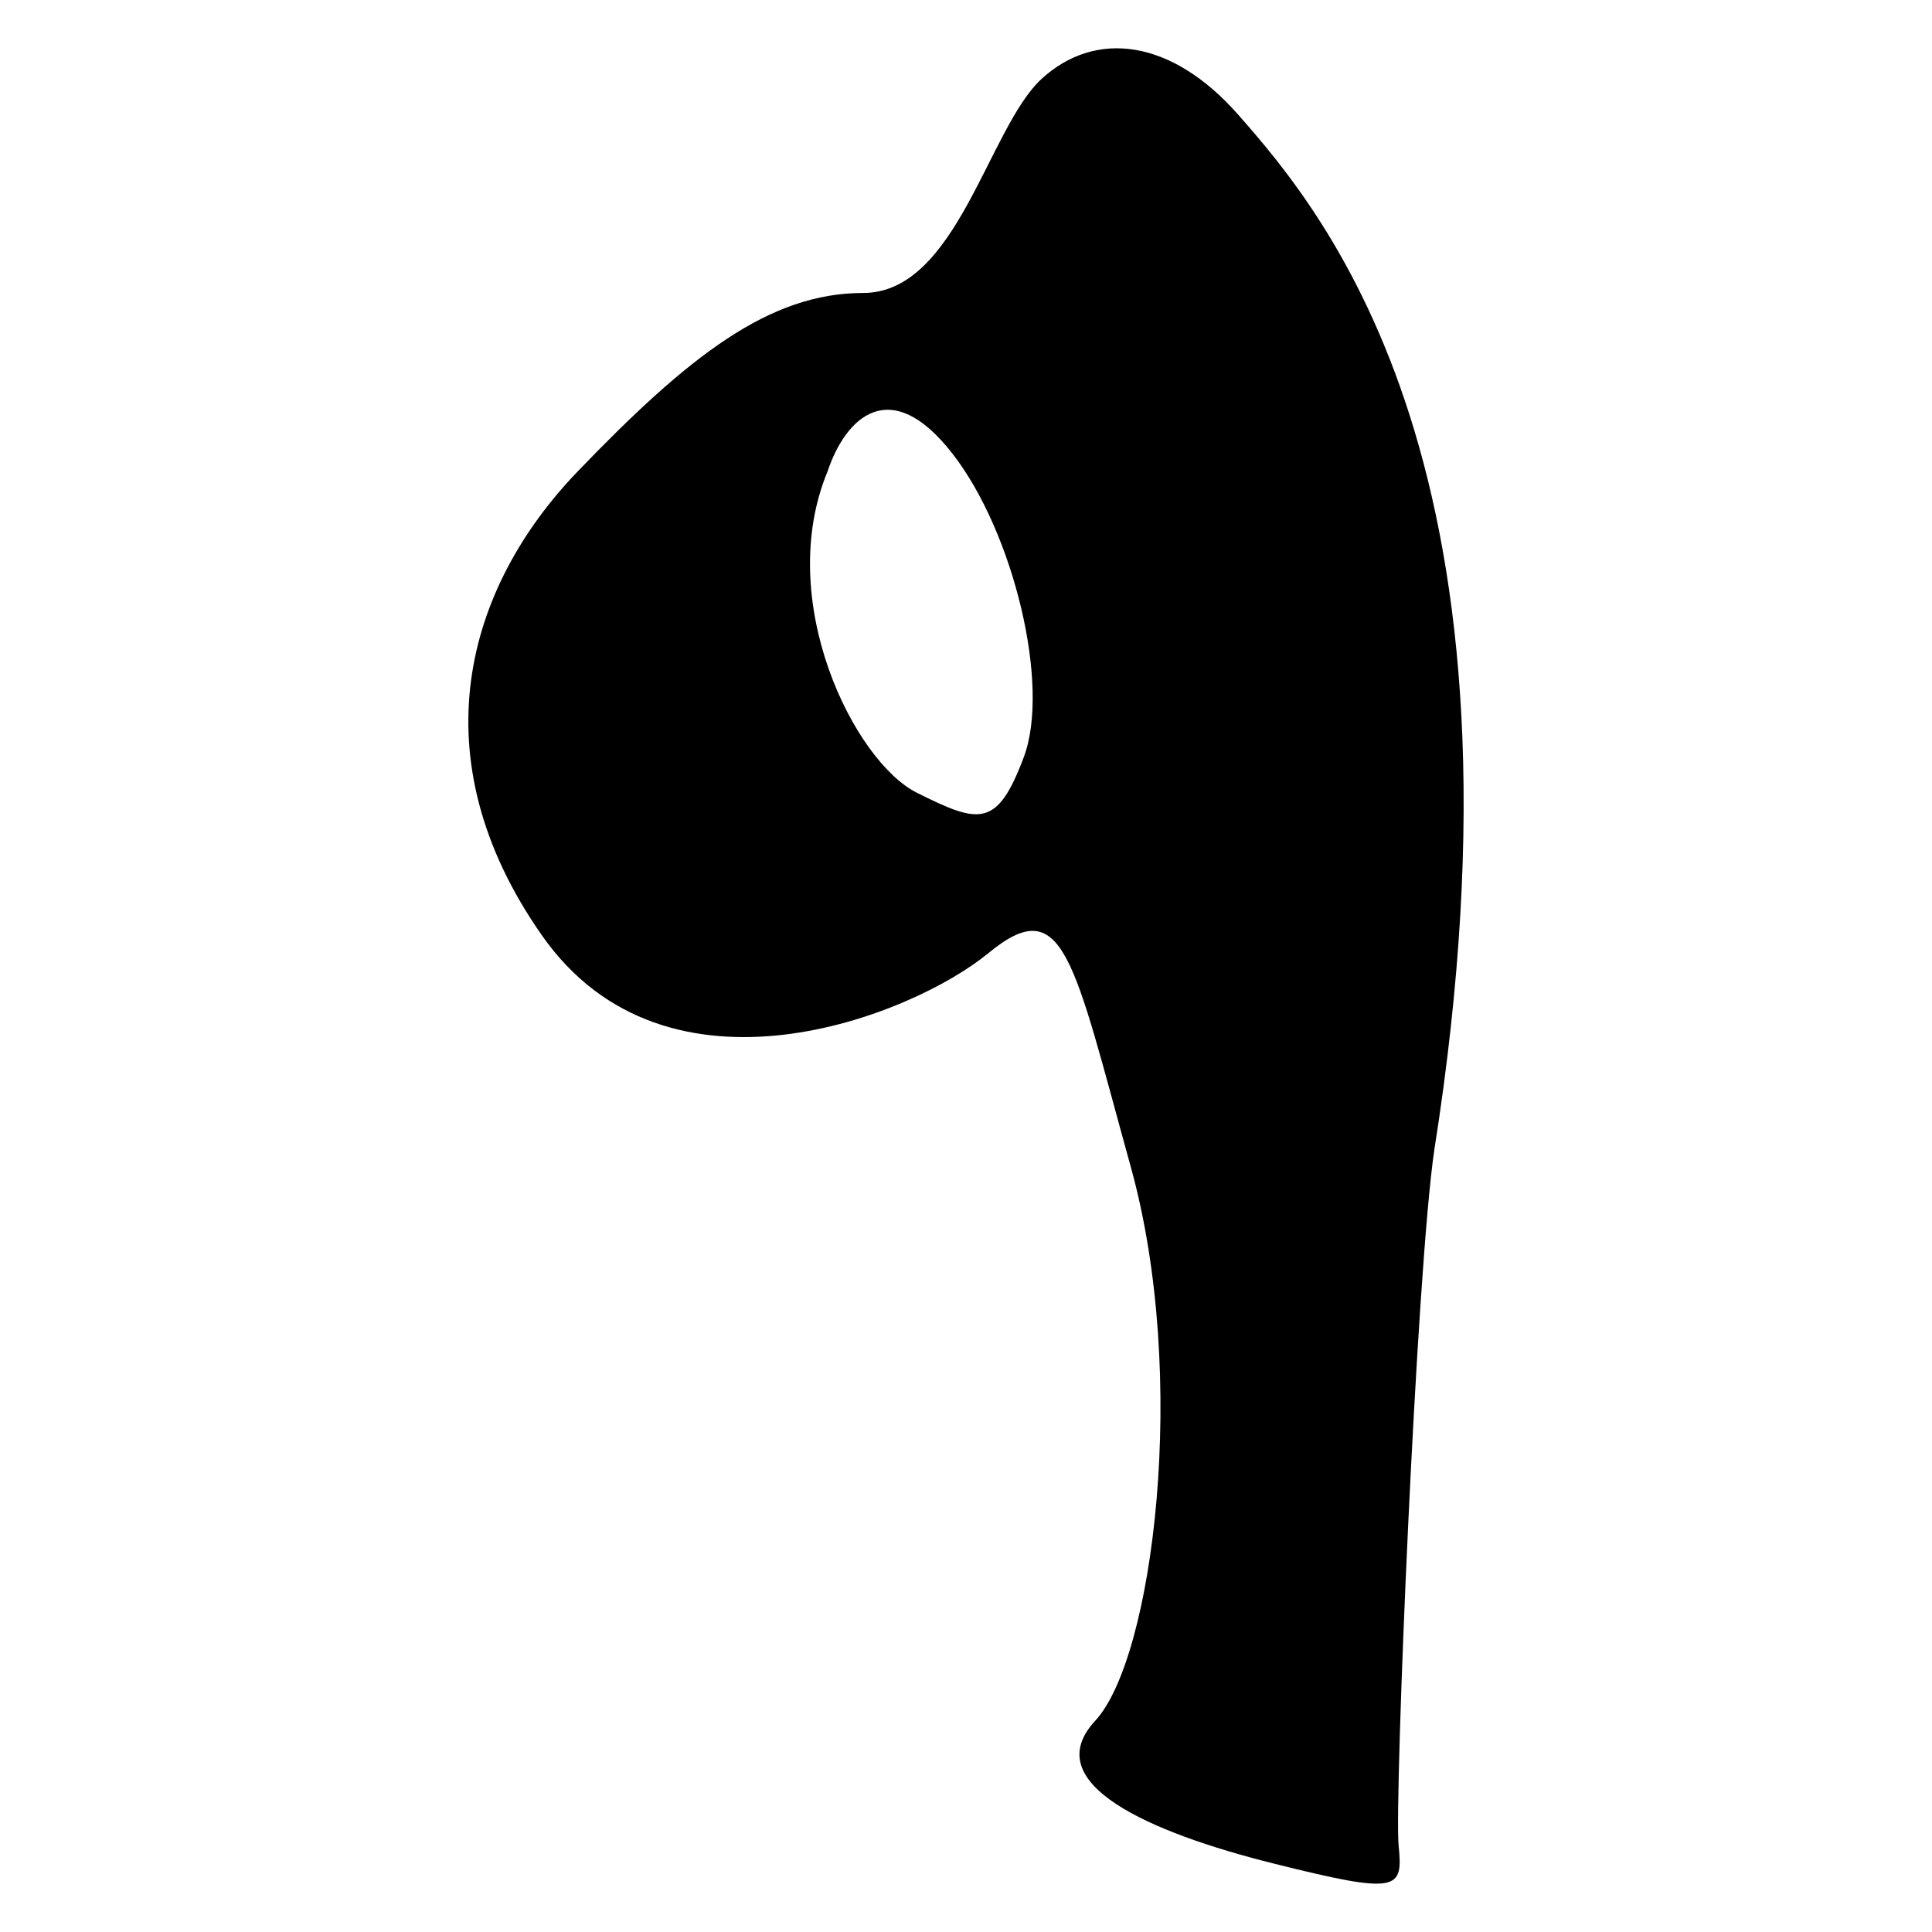 <?xml version="1.0" encoding="utf-8"?>
<!-- Generator: Adobe Illustrator 16.0.3, SVG Export Plug-In . SVG Version: 6.00 Build 0)  -->
<!DOCTYPE svg PUBLIC "-//W3C//DTD SVG 1.1//EN" "http://www.w3.org/Graphics/SVG/1.1/DTD/svg11.dtd">
<svg version="1.1" id="Layer_1" xmlns="http://www.w3.org/2000/svg" xmlns:xlink="http://www.w3.org/1999/xlink" x="0px" y="0px"
	 width="113.386px" height="113.386px" viewBox="0 0 113.386 113.386" enable-background="new 0 0 113.386 113.386"
	 xml:space="preserve">
<path fill-rule="evenodd" clip-rule="evenodd" d="M72.656,6.718c-3.925-4.45-8.379-4.974-11.521-2.093s-4.974,12.569-10.476,12.569
	c-5.498,0-10.212,3.665-16.758,10.476c-6.547,6.807-9.428,16.758-2.093,27.23c7.331,10.476,21.732,4.714,26.186,1.048
	c4.45-3.665,4.974,0.265,8.379,12.569c3.405,12.309,1.308,28.807-2.097,32.473c-3.401,3.665,3.146,6.546,10.476,8.379
	c7.331,1.833,7.595,1.568,7.331-1.048c-0.26-2.617,1.048-33.781,2.097-40.852C90.462,27.67,77.894,12.655,72.656,6.718z
	 M60.087,44.429c-1.568,4.19-2.617,3.926-6.282,2.093c-3.666-1.833-8.379-11.26-5.238-18.851c1.048-3.145,3.666-5.762,7.331-1.048
	C59.495,31.242,61.66,40.239,60.087,44.429z"/>
</svg>
